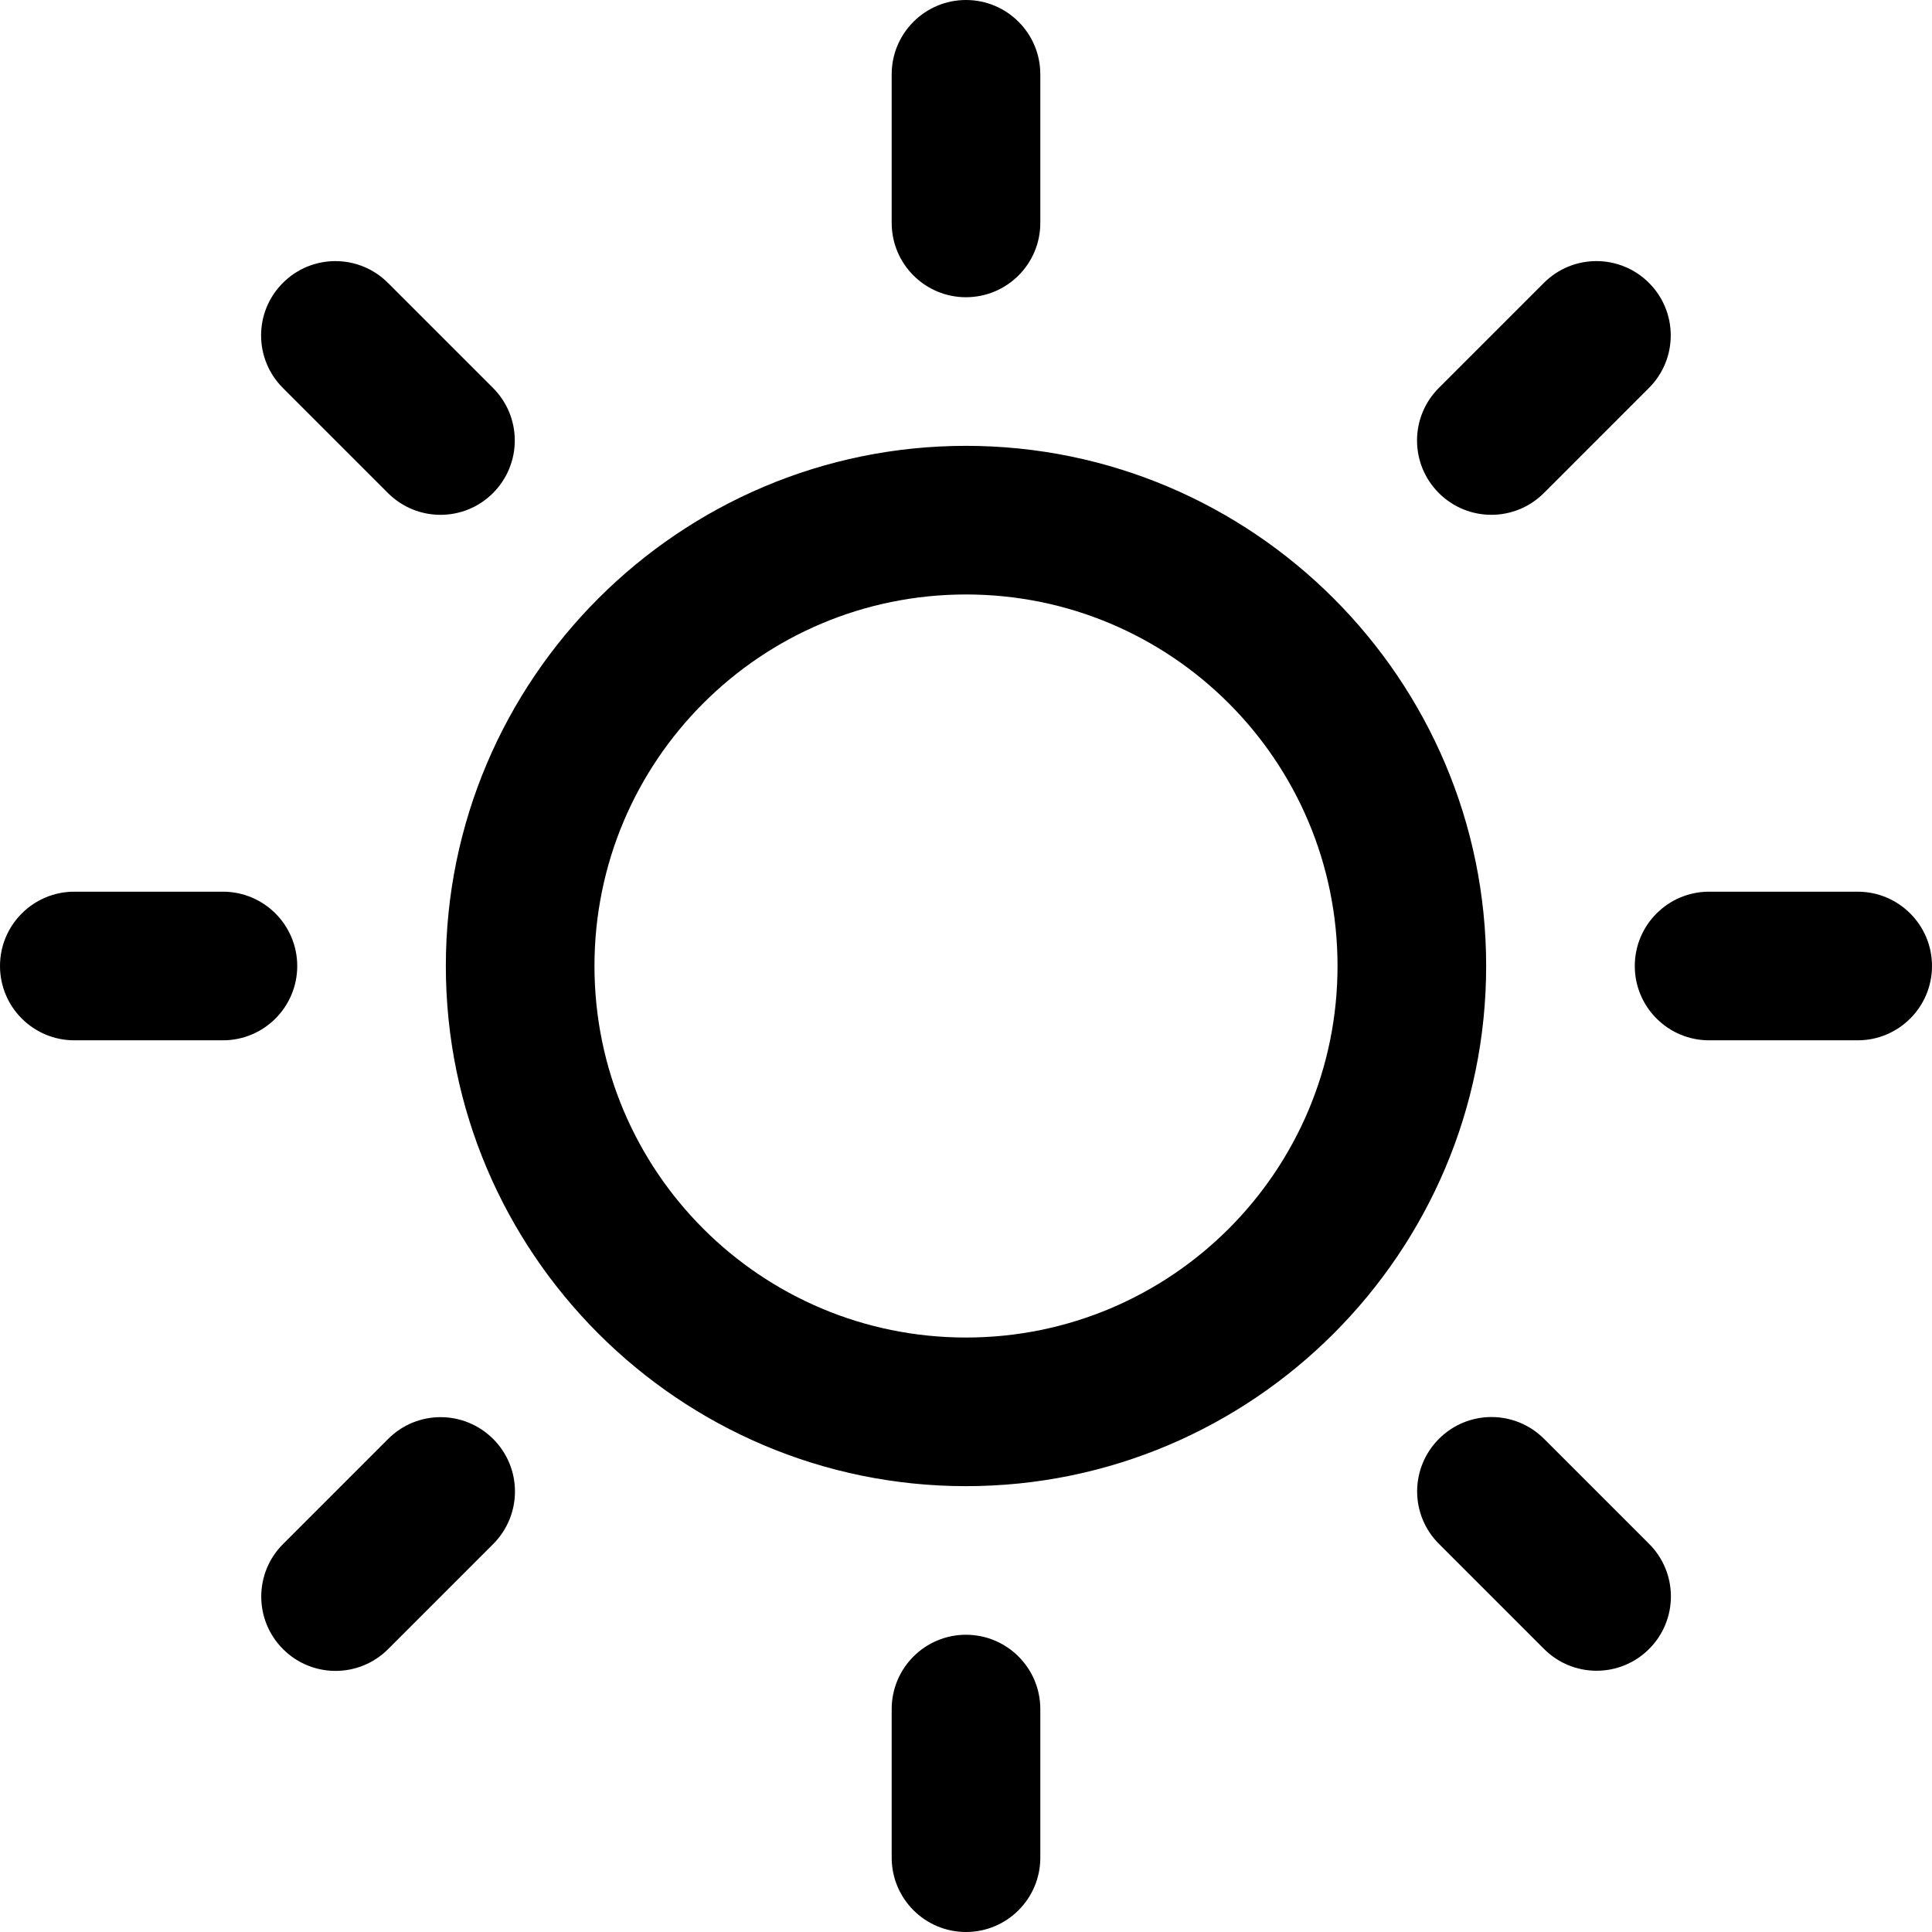 <?xml version="1.0" encoding="UTF-8" standalone="no"?>
<!-- Generated by IcoMoon.io -->

<svg
   xmlns:dc="http://purl.org/dc/elements/1.1/"
   xmlns:cc="http://creativecommons.org/ns#"
   xmlns:rdf="http://www.w3.org/1999/02/22-rdf-syntax-ns#"
   xmlns:svg="http://www.w3.org/2000/svg"
   xmlns="http://www.w3.org/2000/svg"
   xmlns:sodipodi="http://sodipodi.sourceforge.net/DTD/sodipodi-0.dtd"
   xmlns:inkscape="http://www.inkscape.org/namespaces/inkscape"
   version="1.1"
   width="112"
   height="112"
   viewBox="0 0 112 112"
   id="svg4036"
   inkscape:version="0.91 r13725"
   sodipodi:docname="sun.svg">
  <defs
     id="defs4042" />
  <sodipodi:namedview
     pagecolor="#ffffff"
     bordercolor="#666666"
     borderopacity="1"
     objecttolerance="10"
     gridtolerance="10"
     guidetolerance="10"
     inkscape:pageopacity="0"
     inkscape:pageshadow="2"
     inkscape:window-width="1144"
     inkscape:window-height="592"
     id="namedview4040"
     showgrid="false"
     inkscape:zoom="7.375"
     inkscape:cx="-0.94915254"
     inkscape:cy="16"
     inkscape:window-x="0"
     inkscape:window-y="0"
     inkscape:window-maximized="0"
     inkscape:current-layer="svg4036" />
  <path
     d="M 56,25.846 C 39.377,25.846 25.846,39.377 25.846,56 25.846,72.623 39.377,86.154 56,86.154 72.623,86.154 86.154,72.623 86.154,56 86.154,39.377 72.623,25.846 56,25.846 Z m 0,51.692 C 44.102,77.538 34.462,67.898 34.462,56 34.462,44.102 44.102,34.462 56,34.462 c 11.898,0 21.538,9.641 21.538,21.538 0,11.898 -9.641,21.538 -21.538,21.538 z m 0,-60.308 c 2.378,0 4.308,-1.93 4.308,-4.308 l 0,-8.615 C 60.308,1.93 58.378,0 56,0 53.622,0 51.692,1.93 51.692,4.308 l 0,8.615 c 0,2.378 1.93,4.308 4.308,4.308 z m 0,77.538 c -2.378,0 -4.308,1.93 -4.308,4.308 l 0,8.615 C 51.692,110.07 53.622,112 56,112 c 2.378,0 4.308,-1.93 4.308,-4.308 l 0,-8.615 c 0,-2.378 -1.93,-4.308 -4.308,-4.308 z M 89.501,28.582 95.592,22.49 c 1.684,-1.684 1.684,-4.407 0,-6.091 -1.684,-1.684 -4.407,-1.684 -6.091,0 l -6.091,6.091 c -1.684,1.684 -1.684,4.407 0,6.091 1.684,1.684 4.407,1.684 6.091,0 z M 22.499,83.418 16.408,89.51 c -1.684,1.684 -1.684,4.407 0,6.091 1.684,1.684 4.407,1.684 6.091,0 l 6.091,-6.091 c 1.684,-1.689 1.684,-4.407 0,-6.091 -1.684,-1.684 -4.407,-1.689 -6.091,0 z M 17.231,56 c 0,-2.378 -1.93,-4.308 -4.308,-4.308 l -8.615,0 C 1.93,51.692 0,53.622 0,56 c 0,2.378 1.93,4.308 4.308,4.308 l 8.615,0 c 2.378,0 4.308,-1.93 4.308,-4.308 z m 90.462,-4.308 -8.615,0 c -2.378,0 -4.308,1.93 -4.308,4.308 0,2.378 1.93,4.308 4.308,4.308 l 8.615,0 C 110.07,60.308 112,58.378 112,56 c 0,-2.378 -1.93,-4.308 -4.308,-4.308 z M 22.49,28.582 c 1.684,1.684 4.411,1.684 6.091,0 1.68,-1.684 1.684,-4.407 0,-6.091 l -6.091,-6.091 c -1.684,-1.684 -4.407,-1.684 -6.091,0 -1.684,1.684 -1.684,4.407 0,6.091 l 6.091,6.091 z m 67.019,54.828 c -1.689,-1.684 -4.407,-1.684 -6.091,0 -1.684,1.684 -1.689,4.407 0,6.091 L 89.51,95.592 c 1.684,1.684 4.407,1.684 6.091,0 1.684,-1.684 1.684,-4.407 0,-6.091 l -6.091,-6.091 z"
     id="path4038"
     inkscape:connector-curvature="0" />
</svg>
